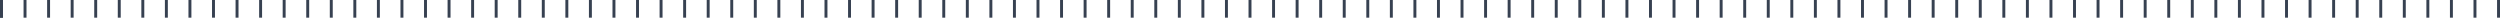 <svg width="849" height="6" viewBox="0 0 849 6" fill="none" xmlns="http://www.w3.org/2000/svg">
<line x1="0.5" y1="2.18558e-08" x2="0.5" y2="6" stroke="#374151"/>
<line x1="8.5" y1="2.18558e-08" x2="8.5" y2="6" stroke="#374151"/>
<line x1="16.5" y1="2.18558e-08" x2="16.5" y2="6" stroke="#374151"/>
<line x1="24.5" y1="2.18558e-08" x2="24.5" y2="6" stroke="#374151"/>
<line x1="32.5" y1="2.18558e-08" x2="32.5" y2="6" stroke="#374151"/>
<line x1="40.5" y1="2.18558e-08" x2="40.5" y2="6" stroke="#374151"/>
<line x1="48.5" y1="2.18558e-08" x2="48.5" y2="6" stroke="#374151"/>
<line x1="56.5" y1="2.18558e-08" x2="56.5" y2="6" stroke="#374151"/>
<line x1="64.5" y1="2.18558e-08" x2="64.5" y2="6" stroke="#374151"/>
<line x1="72.5" y1="2.18558e-08" x2="72.5" y2="6" stroke="#374151"/>
<line x1="80.5" y1="2.18558e-08" x2="80.5" y2="6" stroke="#374151"/>
<line x1="88.5" y1="2.18558e-08" x2="88.5" y2="6" stroke="#374151"/>
<line x1="96.5" y1="2.18558e-08" x2="96.5" y2="6" stroke="#374151"/>
<line x1="104.5" y1="2.18558e-08" x2="104.5" y2="6" stroke="#374151"/>
<line x1="112.5" y1="2.18558e-08" x2="112.5" y2="6" stroke="#374151"/>
<line x1="120.5" y1="2.18558e-08" x2="120.5" y2="6" stroke="#374151"/>
<line x1="128.5" y1="2.18558e-08" x2="128.5" y2="6" stroke="#374151"/>
<line x1="136.5" y1="2.18558e-08" x2="136.5" y2="6" stroke="#374151"/>
<line x1="144.5" y1="2.18558e-08" x2="144.5" y2="6" stroke="#374151"/>
<line x1="152.5" y1="2.18558e-08" x2="152.5" y2="6" stroke="#374151"/>
<line x1="160.5" y1="2.18558e-08" x2="160.5" y2="6" stroke="#374151"/>
<line x1="168.5" y1="2.18558e-08" x2="168.5" y2="6" stroke="#374151"/>
<line x1="176.5" y1="2.18558e-08" x2="176.5" y2="6" stroke="#374151"/>
<line x1="184.5" y1="2.18558e-08" x2="184.5" y2="6" stroke="#374151"/>
<line x1="192.5" y1="2.18558e-08" x2="192.5" y2="6" stroke="#374151"/>
<line x1="200.5" y1="2.18558e-08" x2="200.5" y2="6" stroke="#374151"/>
<line x1="208.5" y1="2.18558e-08" x2="208.5" y2="6" stroke="#374151"/>
<line x1="216.5" y1="2.18558e-08" x2="216.5" y2="6" stroke="#374151"/>
<line x1="224.5" y1="2.18558e-08" x2="224.5" y2="6" stroke="#374151"/>
<line x1="232.5" y1="2.18558e-08" x2="232.5" y2="6" stroke="#374151"/>
<line x1="240.5" y1="2.18558e-08" x2="240.5" y2="6" stroke="#374151"/>
<line x1="248.5" y1="2.18558e-08" x2="248.5" y2="6" stroke="#374151"/>
<line x1="256.5" y1="2.18558e-08" x2="256.5" y2="6" stroke="#374151"/>
<line x1="264.5" y1="2.18558e-08" x2="264.5" y2="6" stroke="#374151"/>
<line x1="272.5" y1="2.18558e-08" x2="272.5" y2="6" stroke="#374151"/>
<line x1="280.5" y1="2.18558e-08" x2="280.5" y2="6" stroke="#374151"/>
<line x1="288.5" y1="2.18558e-08" x2="288.5" y2="6" stroke="#374151"/>
<line x1="296.5" y1="2.18558e-08" x2="296.5" y2="6" stroke="#374151"/>
<line x1="304.5" y1="2.18558e-08" x2="304.5" y2="6" stroke="#374151"/>
<line x1="312.5" y1="2.18558e-08" x2="312.5" y2="6" stroke="#374151"/>
<line x1="320.5" y1="2.18558e-08" x2="320.5" y2="6" stroke="#374151"/>
<line x1="328.5" y1="2.18558e-08" x2="328.5" y2="6" stroke="#374151"/>
<line x1="336.5" y1="2.18558e-08" x2="336.5" y2="6" stroke="#374151"/>
<line x1="344.5" y1="2.18558e-08" x2="344.5" y2="6" stroke="#374151"/>
<line x1="352.5" y1="2.18558e-08" x2="352.5" y2="6" stroke="#374151"/>
<line x1="360.5" y1="2.18558e-08" x2="360.5" y2="6" stroke="#374151"/>
<line x1="368.5" y1="2.18558e-08" x2="368.5" y2="6" stroke="#374151"/>
<line x1="376.5" y1="2.18558e-08" x2="376.5" y2="6" stroke="#374151"/>
<line x1="384.5" y1="2.18558e-08" x2="384.5" y2="6" stroke="#374151"/>
<line x1="392.5" y1="2.18558e-08" x2="392.5" y2="6" stroke="#374151"/>
<line x1="400.5" y1="2.18558e-08" x2="400.5" y2="6" stroke="#374151"/>
<line x1="408.5" y1="2.18558e-08" x2="408.5" y2="6" stroke="#374151"/>
<line x1="416.5" y1="2.18558e-08" x2="416.5" y2="6" stroke="#374151"/>
<line x1="424.5" y1="2.18558e-08" x2="424.5" y2="6" stroke="#374151"/>
<line x1="432.5" y1="2.18558e-08" x2="432.5" y2="6" stroke="#374151"/>
<line x1="440.5" y1="2.18558e-08" x2="440.5" y2="6" stroke="#374151"/>
<line x1="448.5" y1="2.18558e-08" x2="448.5" y2="6" stroke="#374151"/>
<line x1="456.5" y1="2.18558e-08" x2="456.5" y2="6" stroke="#374151"/>
<line x1="464.5" y1="2.18558e-08" x2="464.5" y2="6" stroke="#374151"/>
<line x1="472.5" y1="2.18558e-08" x2="472.5" y2="6" stroke="#374151"/>
<line x1="480.5" y1="2.18558e-08" x2="480.5" y2="6" stroke="#374151"/>
<line x1="488.5" y1="2.18558e-08" x2="488.5" y2="6" stroke="#374151"/>
<line x1="496.5" y1="2.18558e-08" x2="496.5" y2="6" stroke="#374151"/>
<line x1="504.5" y1="2.18558e-08" x2="504.5" y2="6" stroke="#374151"/>
<line x1="512.5" y1="2.18558e-08" x2="512.5" y2="6" stroke="#374151"/>
<line x1="520.5" y1="2.18558e-08" x2="520.5" y2="6" stroke="#374151"/>
<line x1="528.5" y1="2.18558e-08" x2="528.5" y2="6" stroke="#374151"/>
<line x1="536.5" y1="2.18558e-08" x2="536.5" y2="6" stroke="#374151"/>
<line x1="544.5" y1="2.18558e-08" x2="544.5" y2="6" stroke="#374151"/>
<line x1="552.5" y1="2.18558e-08" x2="552.5" y2="6" stroke="#374151"/>
<line x1="560.5" y1="2.18558e-08" x2="560.5" y2="6" stroke="#374151"/>
<line x1="568.5" y1="2.18558e-08" x2="568.5" y2="6" stroke="#374151"/>
<line x1="576.5" y1="2.18558e-08" x2="576.5" y2="6" stroke="#374151"/>
<line x1="584.5" y1="2.18558e-08" x2="584.5" y2="6" stroke="#374151"/>
<line x1="592.5" y1="2.18558e-08" x2="592.5" y2="6" stroke="#374151"/>
<line x1="600.5" y1="2.18558e-08" x2="600.5" y2="6" stroke="#374151"/>
<line x1="608.5" y1="2.18558e-08" x2="608.5" y2="6" stroke="#374151"/>
<line x1="616.5" y1="2.18558e-08" x2="616.5" y2="6" stroke="#374151"/>
<line x1="624.5" y1="2.18558e-08" x2="624.5" y2="6" stroke="#374151"/>
<line x1="632.5" y1="2.18558e-08" x2="632.5" y2="6" stroke="#374151"/>
<line x1="640.5" y1="2.18558e-08" x2="640.5" y2="6" stroke="#374151"/>
<line x1="648.5" y1="2.18558e-08" x2="648.5" y2="6" stroke="#374151"/>
<line x1="656.5" y1="2.18558e-08" x2="656.5" y2="6" stroke="#374151"/>
<line x1="664.5" y1="2.18558e-08" x2="664.5" y2="6" stroke="#374151"/>
<line x1="672.5" y1="2.18558e-08" x2="672.5" y2="6" stroke="#374151"/>
<line x1="680.5" y1="2.18558e-08" x2="680.5" y2="6" stroke="#374151"/>
<line x1="688.5" y1="2.18558e-08" x2="688.5" y2="6" stroke="#374151"/>
<line x1="696.5" y1="2.18558e-08" x2="696.5" y2="6" stroke="#374151"/>
<line x1="704.5" y1="2.18558e-08" x2="704.5" y2="6" stroke="#374151"/>
<line x1="712.5" y1="2.18558e-08" x2="712.5" y2="6" stroke="#374151"/>
<line x1="720.5" y1="2.18558e-08" x2="720.5" y2="6" stroke="#374151"/>
<line x1="728.5" y1="2.18558e-08" x2="728.5" y2="6" stroke="#374151"/>
<line x1="736.5" y1="2.18558e-08" x2="736.5" y2="6" stroke="#374151"/>
<line x1="744.5" y1="2.18558e-08" x2="744.5" y2="6" stroke="#374151"/>
<line x1="752.5" y1="2.18558e-08" x2="752.5" y2="6" stroke="#374151"/>
<line x1="760.5" y1="2.18558e-08" x2="760.5" y2="6" stroke="#374151"/>
<line x1="768.5" y1="2.18558e-08" x2="768.5" y2="6" stroke="#374151"/>
<line x1="776.5" y1="2.18558e-08" x2="776.5" y2="6" stroke="#374151"/>
<line x1="784.5" y1="2.18558e-08" x2="784.5" y2="6" stroke="#374151"/>
<line x1="792.5" y1="2.18558e-08" x2="792.5" y2="6" stroke="#374151"/>
<line x1="800.5" y1="2.18558e-08" x2="800.5" y2="6" stroke="#374151"/>
<line x1="808.5" y1="2.18558e-08" x2="808.5" y2="6" stroke="#374151"/>
<line x1="816.5" y1="2.18558e-08" x2="816.5" y2="6" stroke="#374151"/>
<line x1="824.5" y1="2.18558e-08" x2="824.5" y2="6" stroke="#374151"/>
<line x1="832.5" y1="2.18558e-08" x2="832.5" y2="6" stroke="#374151"/>
<line x1="840.5" y1="2.18558e-08" x2="840.5" y2="6" stroke="#374151"/>
<line x1="848.5" y1="2.18558e-08" x2="848.5" y2="6" stroke="#374151"/>
<line x1="0.5" y1="2.18558e-08" x2="0.5" y2="6" stroke="#374151"/>
</svg>
